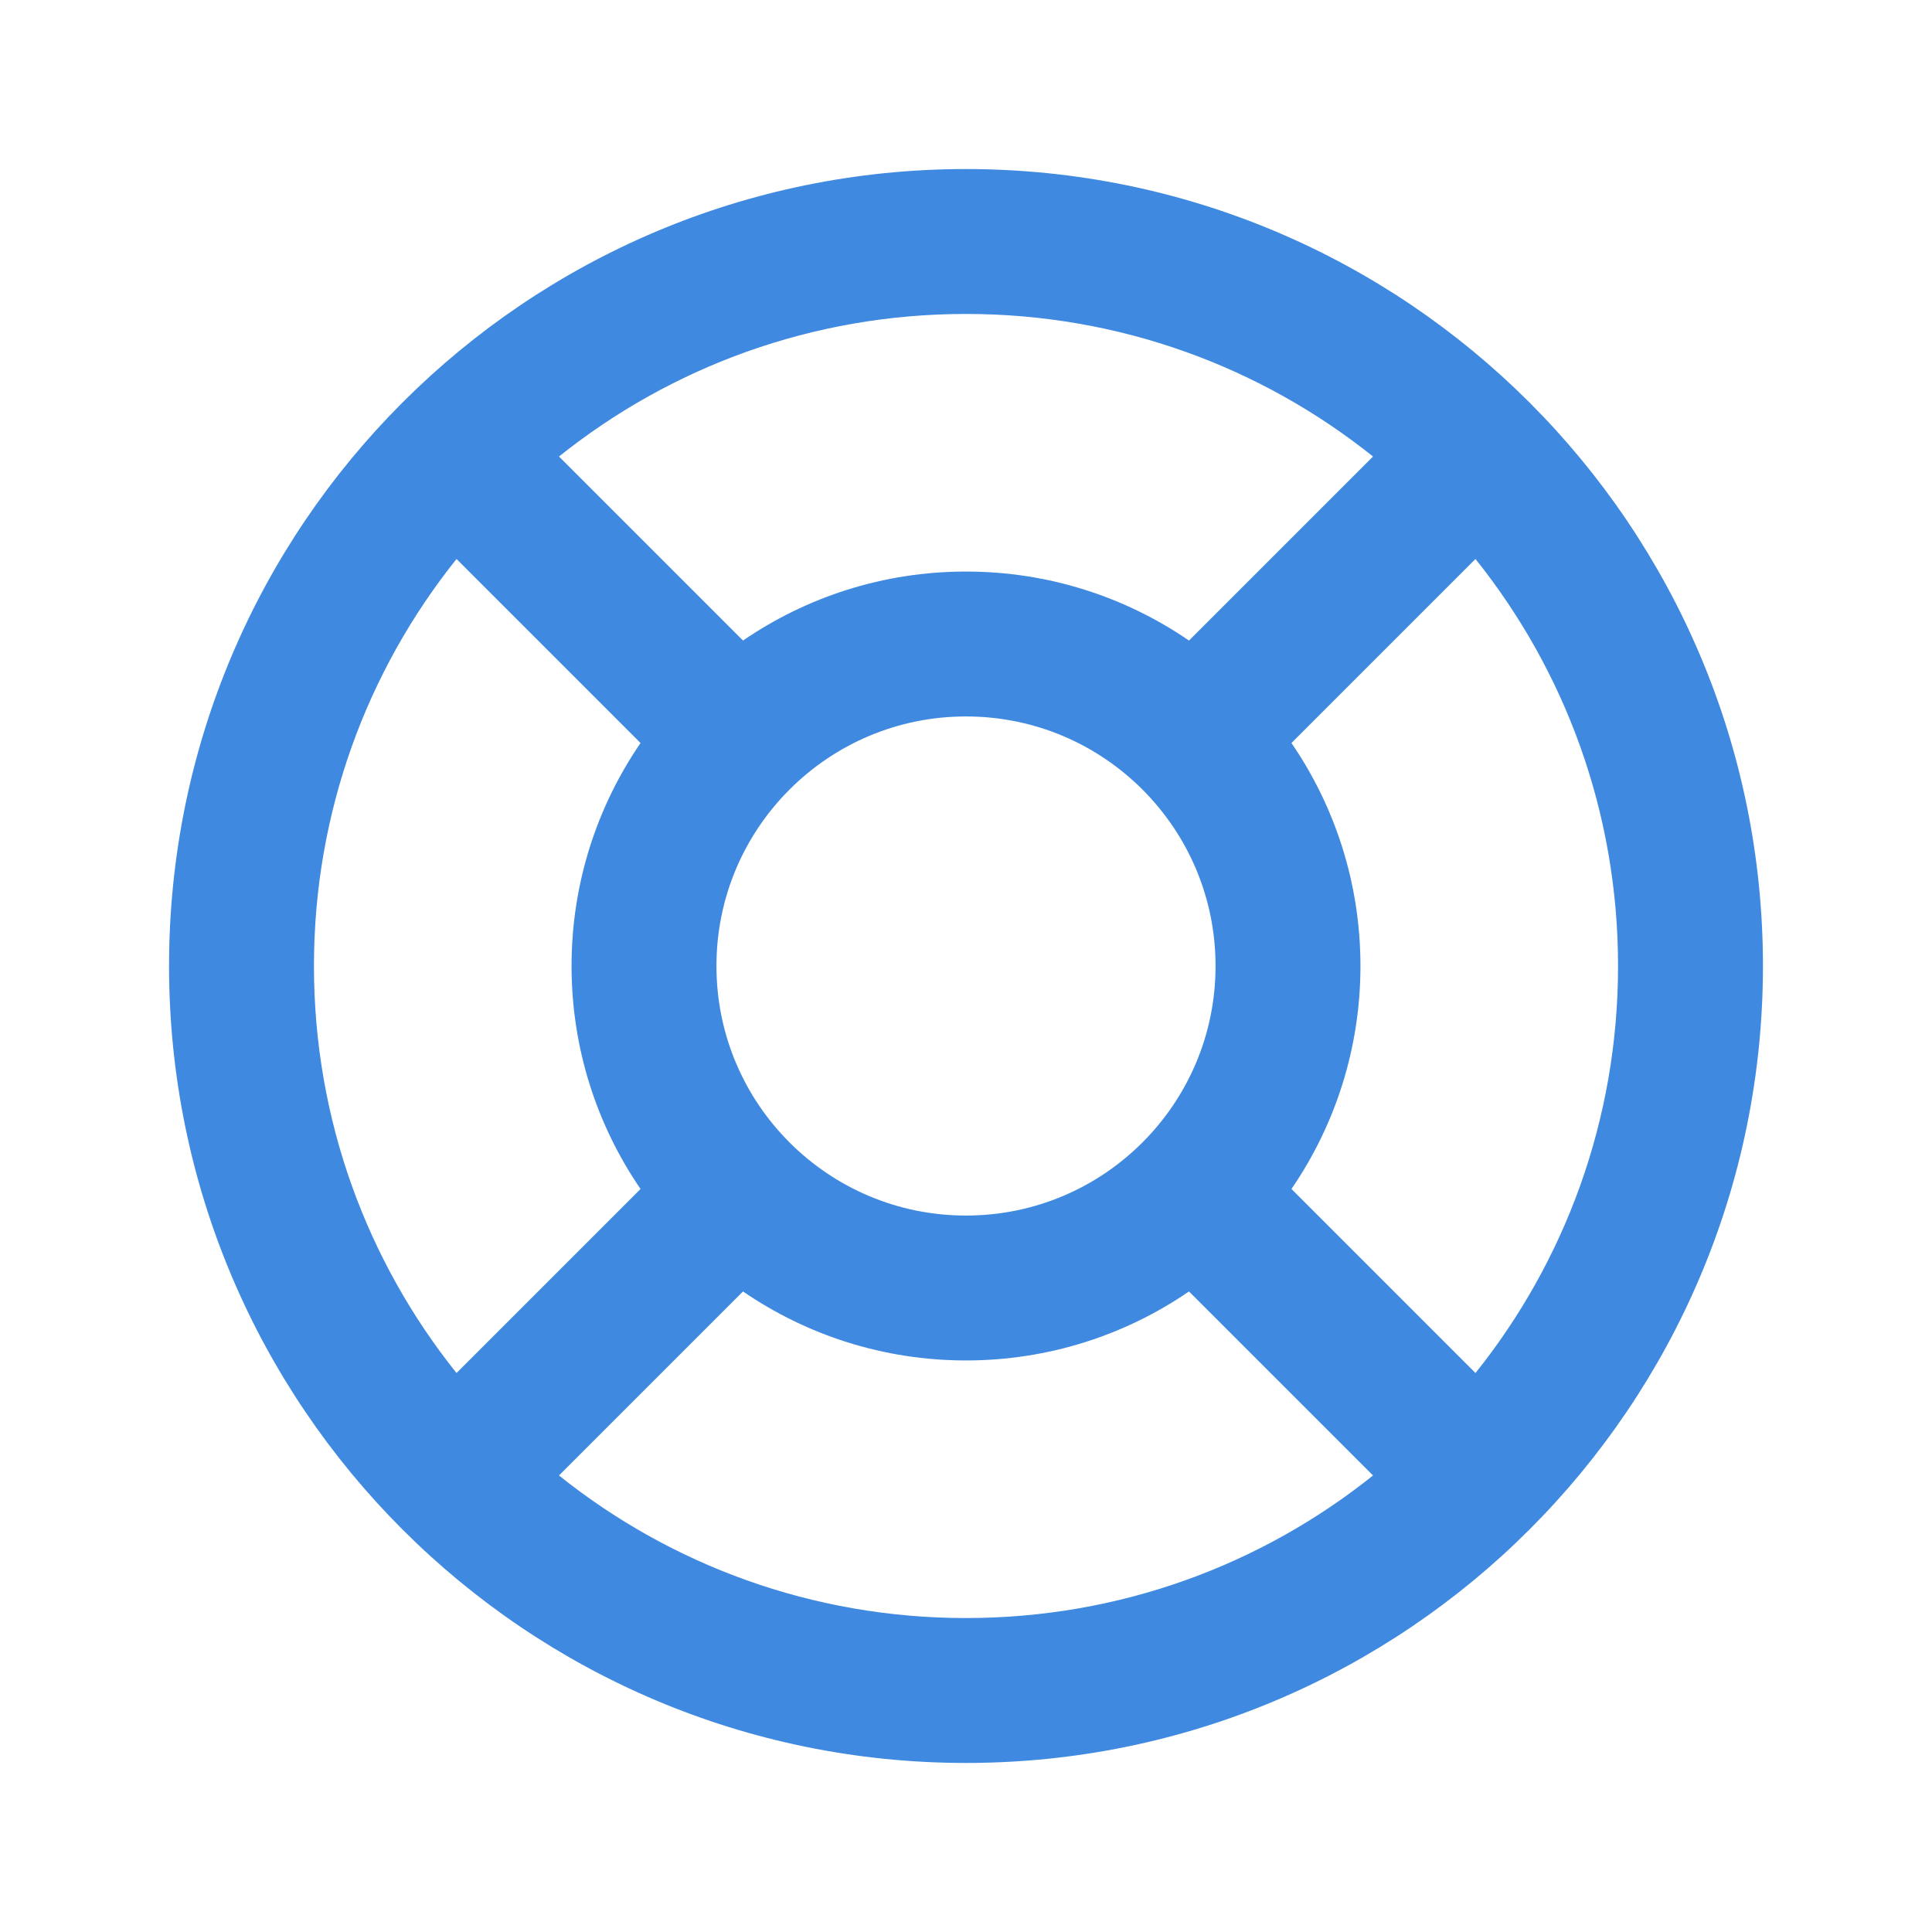 <svg width="24" height="24" viewBox="0 0 24 24" fill="none" xmlns="http://www.w3.org/2000/svg">
<path fill-rule="evenodd" clip-rule="evenodd" d="M12 2.1C9.266 2.1 6.79 3.209 5 5C3.209 6.79 2.1 9.266 2.1 12C2.1 14.733 3.209 17.21 5 19C6.79 20.791 9.266 21.9 12 21.9C14.733 21.9 17.21 20.791 19 19C20.791 17.21 21.9 14.733 21.9 12C21.9 9.266 20.791 6.79 19 5C17.21 3.209 14.733 2.1 12 2.1ZM12 8.9C11.144 8.9 10.37 9.246 9.808 9.808C9.246 10.37 8.9 11.144 8.9 12C8.9 12.856 9.246 13.63 9.808 14.192C10.37 14.754 11.144 15.1 12 15.1C12.856 15.1 13.63 14.754 14.192 14.192C14.754 13.63 15.1 12.856 15.1 12C15.1 11.144 14.754 10.37 14.192 9.808C13.63 9.246 12.856 8.9 12 8.9ZM20.1 12C20.1 10.087 19.438 8.33 18.329 6.944L16.043 9.23C16.583 10.018 16.9 10.973 16.9 12C16.9 13.027 16.583 13.982 16.043 14.77L18.329 17.056C19.438 15.67 20.1 13.913 20.1 12ZM12 20.1C10.087 20.1 8.33 19.438 6.944 18.329L9.23 16.043C10.018 16.583 10.973 16.9 12 16.9C13.027 16.9 13.982 16.583 14.77 16.043L17.056 18.329C15.67 19.438 13.913 20.1 12 20.1ZM3.9 12C3.9 10.087 4.562 8.33 5.671 6.944L7.957 9.23C7.417 10.018 7.1 10.973 7.1 12C7.1 13.027 7.417 13.982 7.957 14.77L5.671 17.056C4.562 15.67 3.9 13.913 3.9 12ZM6.944 5.671C8.33 4.562 10.087 3.9 12 3.9C13.913 3.9 15.67 4.562 17.056 5.671L14.77 7.957C13.982 7.417 13.027 7.1 12 7.1C10.973 7.1 10.018 7.417 9.23 7.957L6.944 5.671Z" fill="#3F8AE0"/>
</svg>
